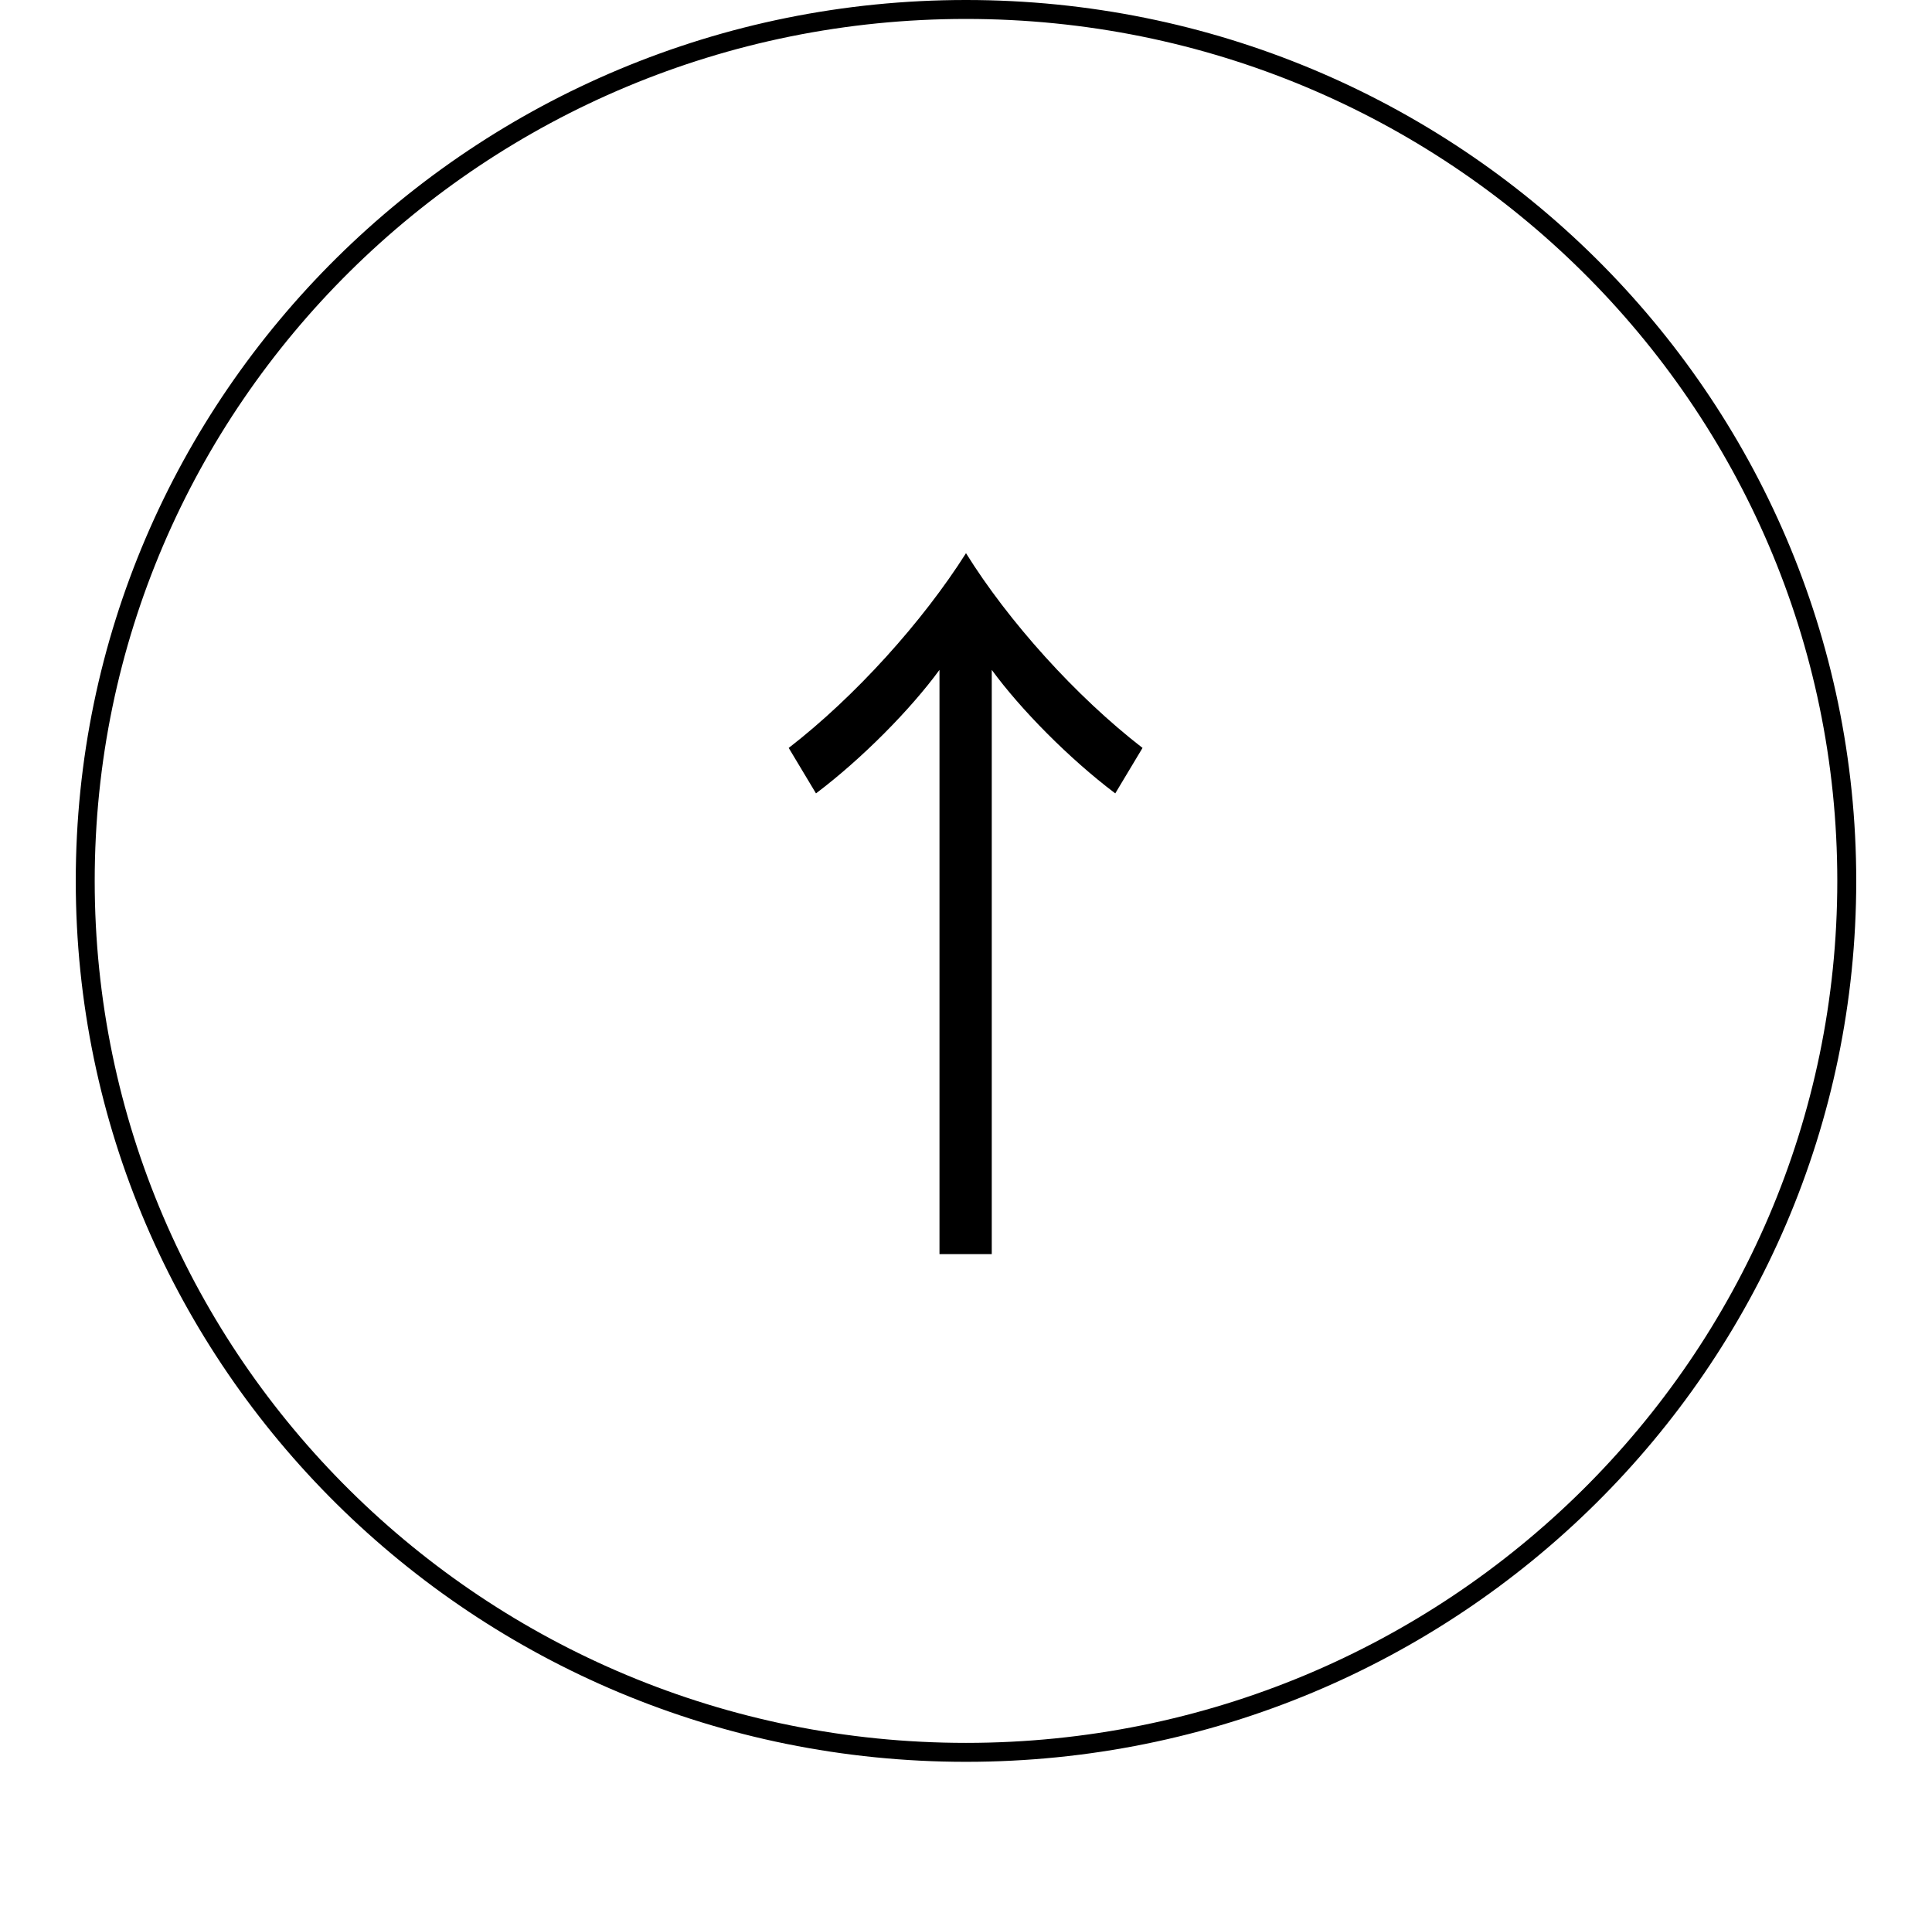<svg width="102" height="101" viewBox="0 0 102 101" fill="none" xmlns="http://www.w3.org/2000/svg">
<g filter="currentColor">
<path d="M97.5 46.5C97.5 71.9 76.686 92.5 51 92.5C25.314 92.5 4.5 71.9 4.5 46.5C4.5 21.1 25.314 0.5 51 0.5C76.686 0.5 97.5 21.1 97.5 46.5Z" stroke="currentColor"/>
<path d="M49.6 35.36C48.08 37.44 45.52 40.04 43.08 41.88L41.64 39.48C45.16 36.76 48.72 32.8 51 29.2C53.24 32.8 56.8 36.76 60.32 39.48L58.88 41.88C56.44 40.04 53.88 37.44 52.36 35.36V66.2H49.6V35.36Z" fill="currentColor"/>
</g>
<defs>
<filter id="filter0_d_1_1889" x="0" y="0" width="102" height="101" filterUnits="userSpaceOnUse" color-interpolation-filters="sRGB">
<feFlood flood-opacity="0" result="BackgroundImageFix"/>
<feColorMatrix in="SourceAlpha" type="matrix" values="0 0 0 0 0 0 0 0 0 0 0 0 0 0 0 0 0 0 127 0" result="hardAlpha"/>
<feOffset dy="4"/>
<feGaussianBlur stdDeviation="2"/>
<feComposite in2="hardAlpha" operator="out"/>
<feColorMatrix type="matrix" values="0 0 0 0 0 0 0 0 0 0 0 0 0 0 0 0 0 0 0.25 0"/>
<feBlend mode="normal" in2="BackgroundImageFix" result="effect1_dropShadow_1_1889"/>
<feBlend mode="normal" in="SourceGraphic" in2="effect1_dropShadow_1_1889" result="shape"/>
</filter>
</defs>
</svg>

